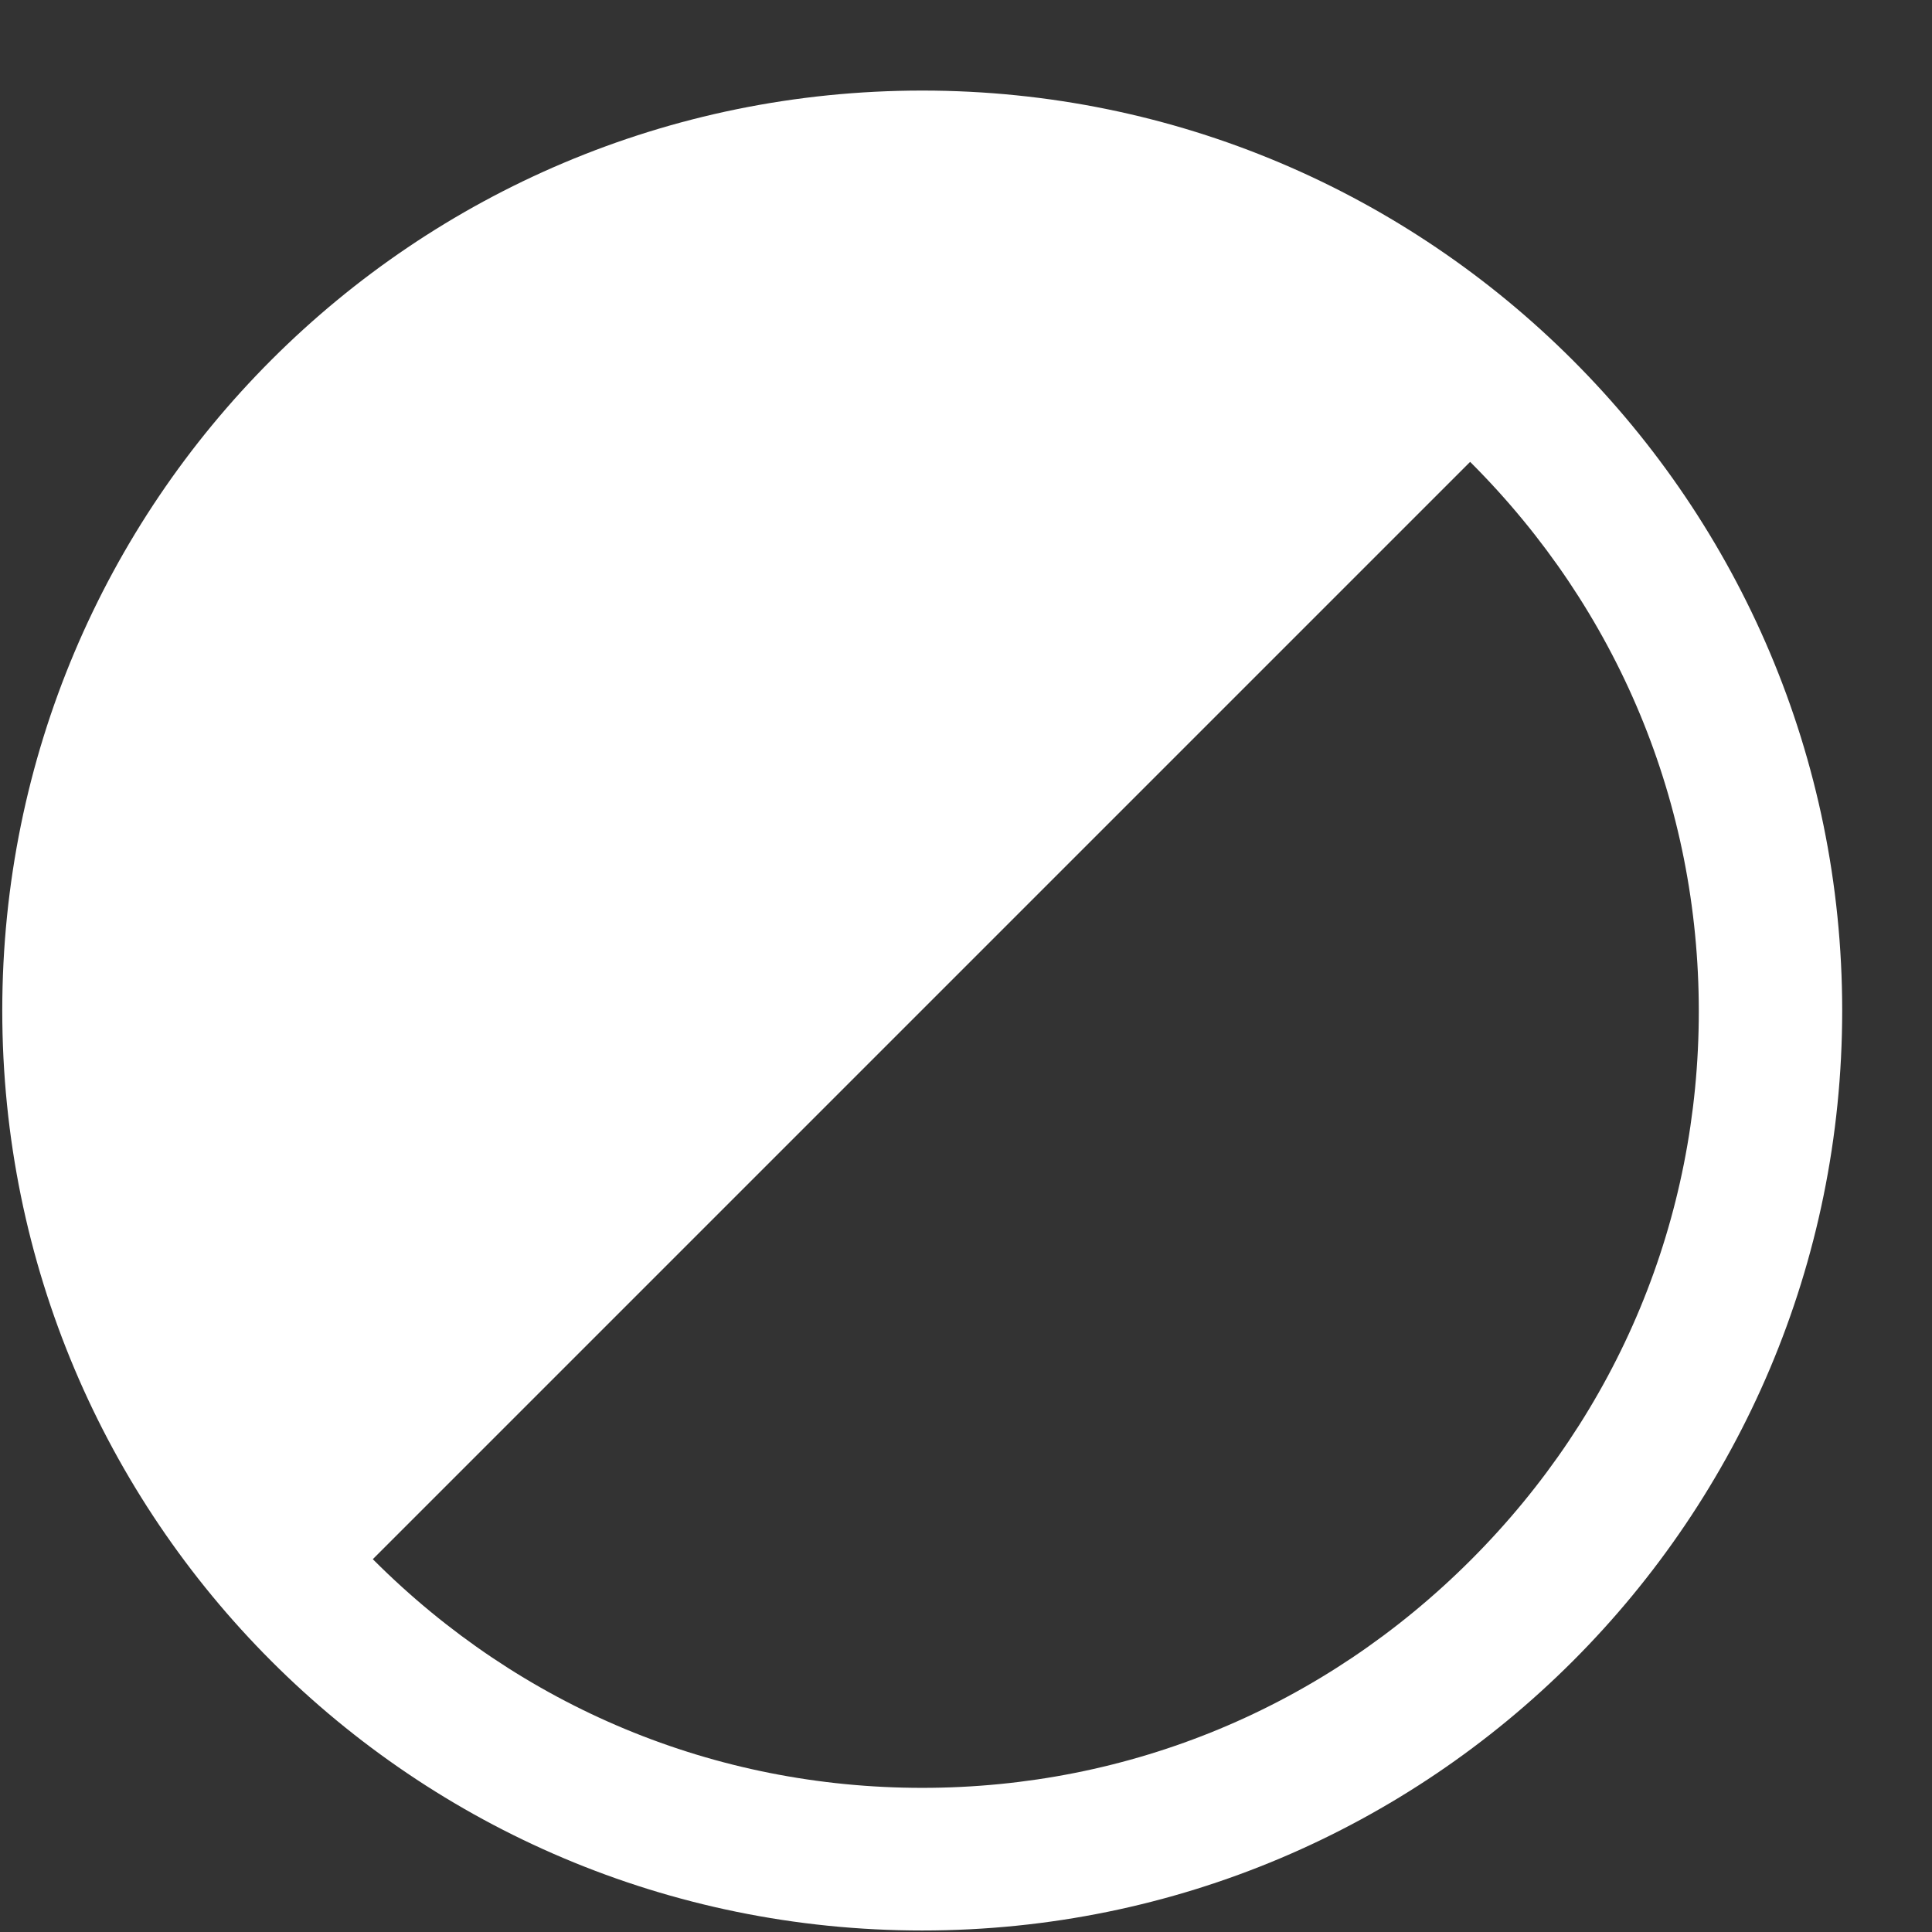 <?xml version="1.0" encoding="utf-8"?>
<!-- Generator: Adobe Illustrator 21.0.0, SVG Export Plug-In . SVG Version: 6.00 Build 0)  -->
<svg version="1.1" id="Layer_1" xmlns="http://www.w3.org/2000/svg" xmlns:xlink="http://www.w3.org/1999/xlink" x="0px" y="0px"
	 viewBox="0 0 256 256" style="enable-background:new 0 0 256 256;" xml:space="preserve">
<rect x="0" y="0" width="256" height="256" fill="#333333" stroke="none"/>
<style type="text/css">
	.st0{fill:#FFFFFF;}
</style>
<g>
	<path class="st0" d="M122.2,31.1c27.5,0,53.2,10.7,72.7,30.2s30.2,45.2,30.2,72.7s-10.7,53.2-30.2,72.7s-45.2,30.2-72.7,30.2
		s-53.2-10.7-72.7-30.2s-30.2-45.2-30.2-72.7S30,80.7,49.4,61.2S94.7,31.1,122.2,31.1 M122.2,12C54.8,12,0.3,66.5,0.3,133.9
		s54.5,121.9,121.9,121.9s121.9-54.6,121.9-121.9S189.5,12,122.2,12L122.2,12z"/>
</g>
<g>
	<path class="st0" d="M208,48L37.2,218.8c0,0-71.3-99.9-0.2-171C103.8-19,208,48,208,48z"/>
</g>
</svg>
